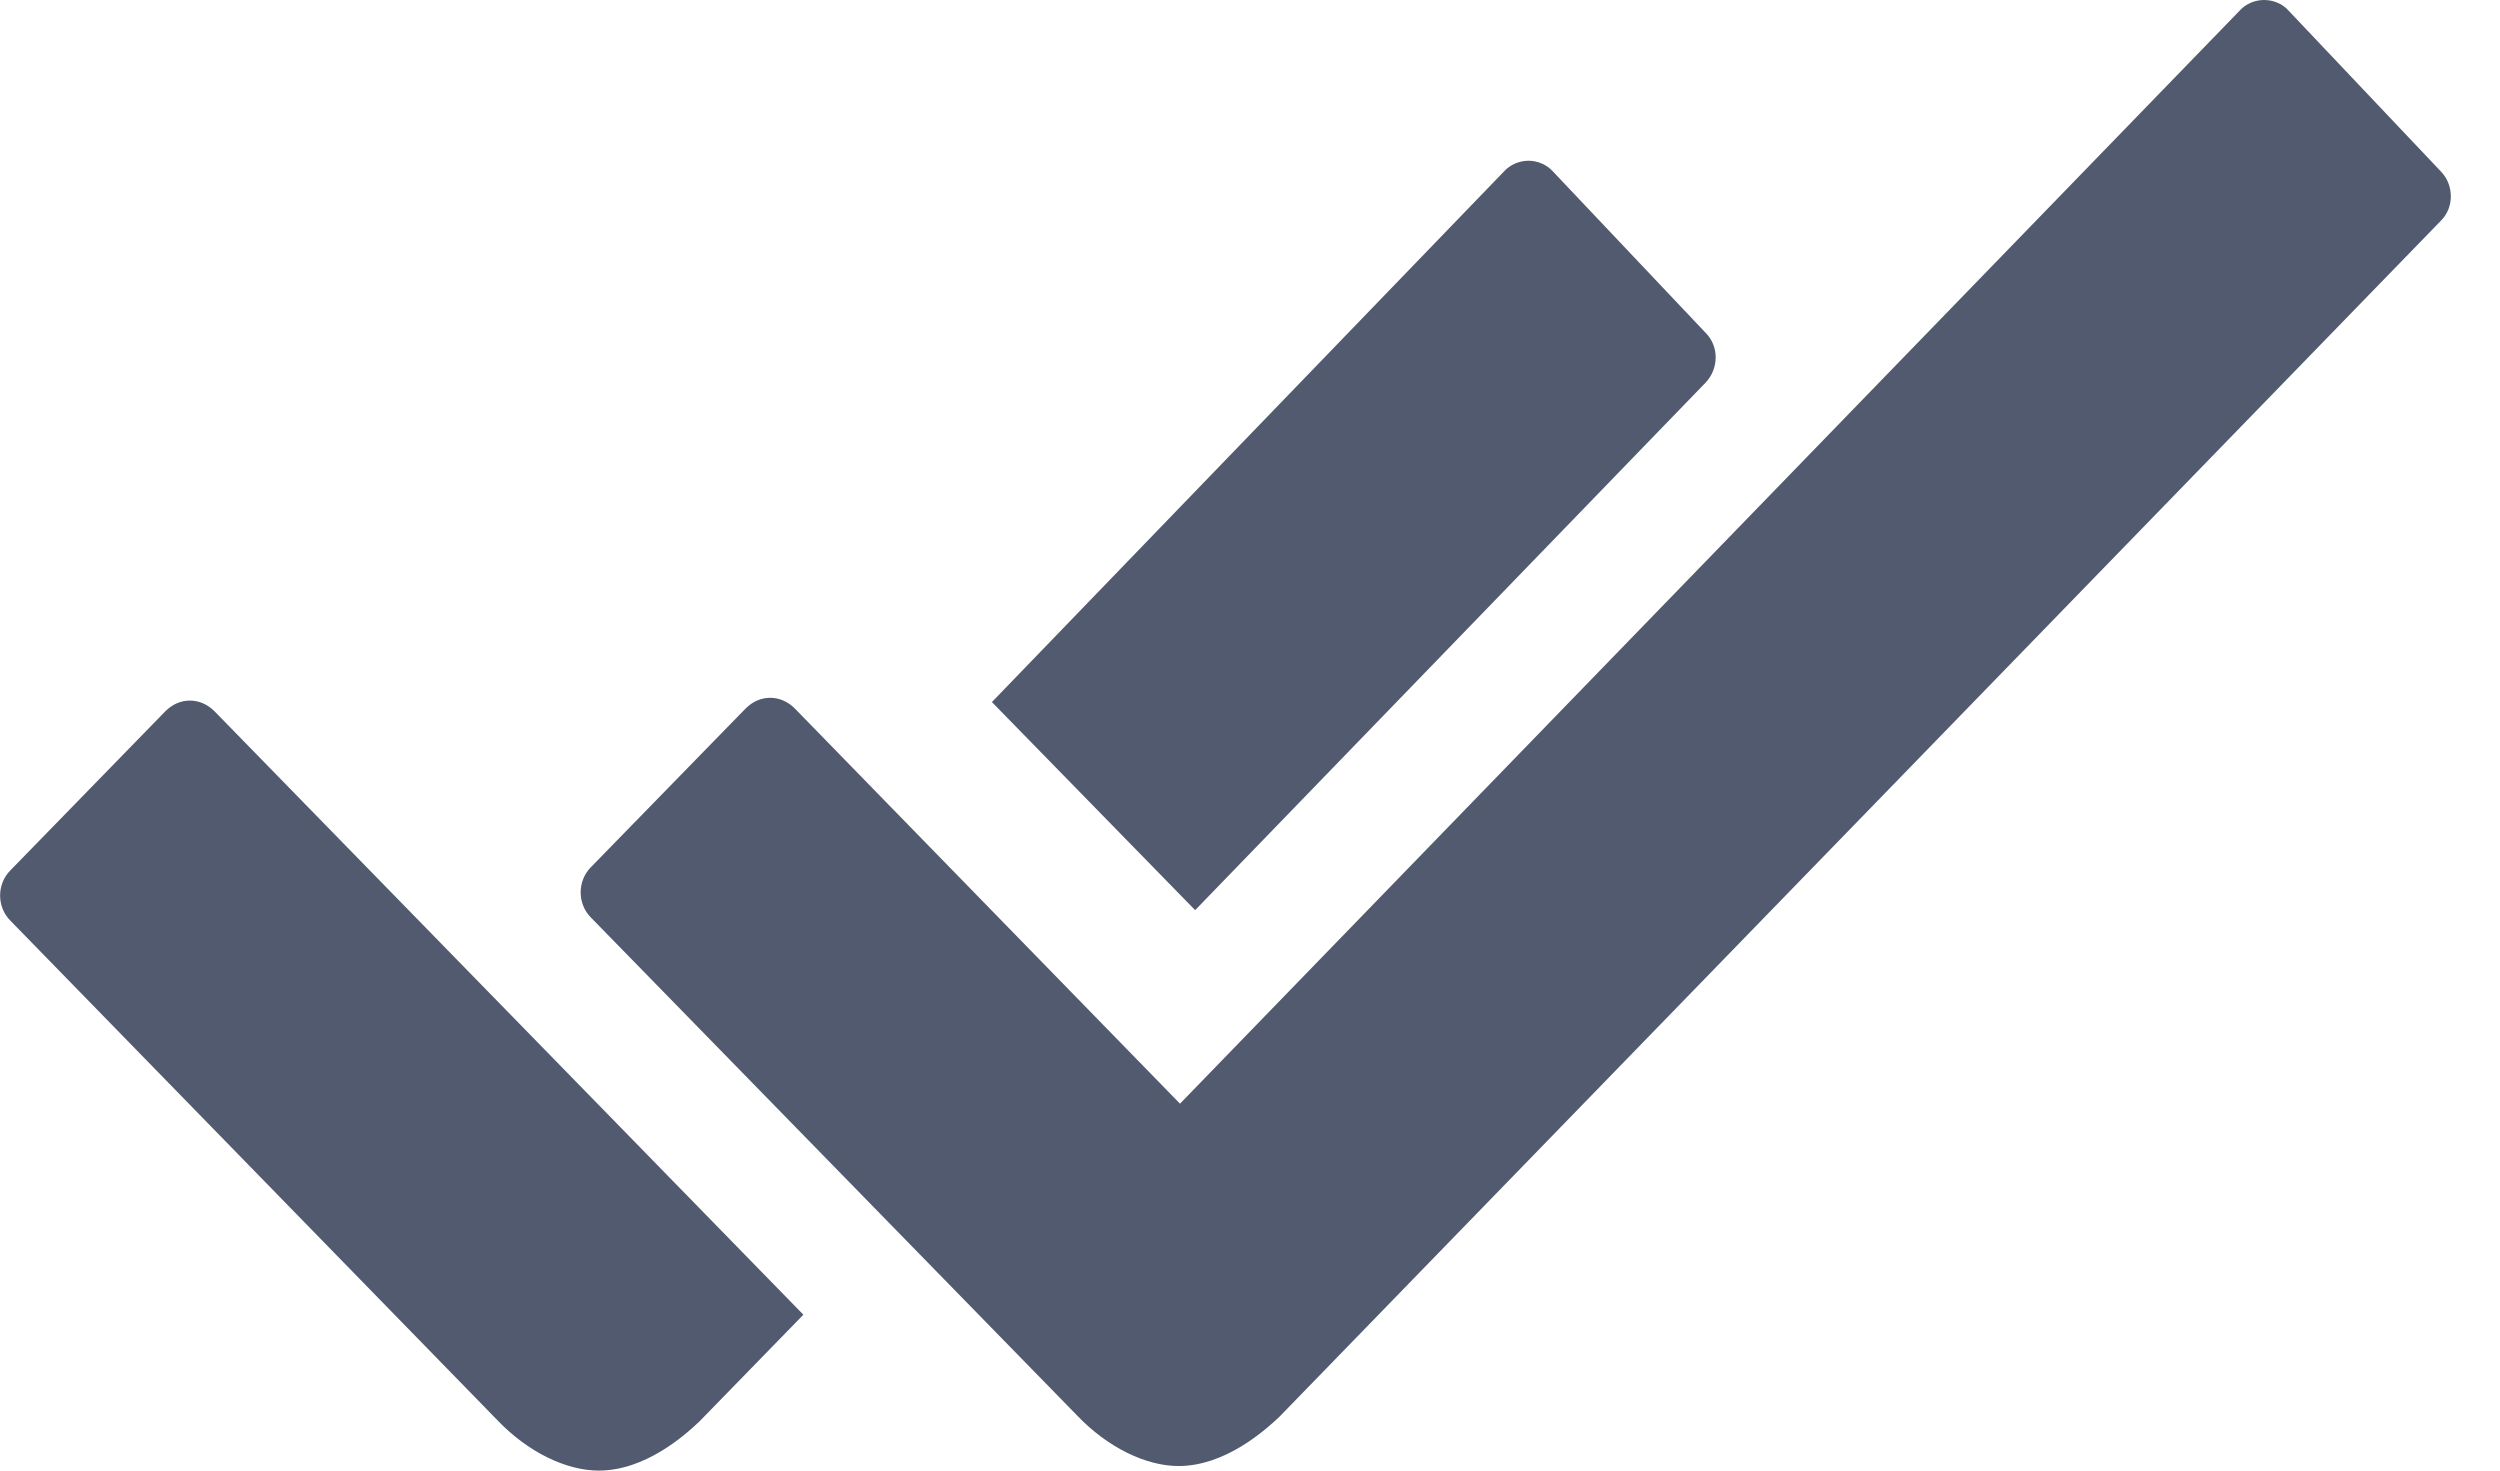 ﻿<?xml version="1.0" encoding="utf-8"?>
<svg version="1.1" xmlns:xlink="http://www.w3.org/1999/xlink" width="17px" height="10px" xmlns="http://www.w3.org/2000/svg">
  <g transform="matrix(1 0 0 1 -113 -371 )">
    <path d="M 8.014 9.969  C 8.327 9.969  8.594 9.734  8.699 9.635  L 16.599 1.5  C 16.688 1.411  16.688 1.26  16.599 1.167  L 15.563 0.073  C 15.522 0.026  15.459 0  15.396 0  C 15.333 0  15.271 0.026  15.229 0.073  L 8.024 7.505  L 5.405 4.818  C 5.358 4.771  5.3 4.745  5.237 4.745  C 5.175 4.745  5.117 4.771  5.07 4.818  L 4.019 5.896  C 3.925 5.99  3.925 6.146  4.019 6.24  L 7.324 9.625  C 7.533 9.844  7.794 9.969  8.014 9.969  Z M 4.071 10  C 4.385 10  4.652 9.765  4.756 9.666  L 5.463 8.94  L 1.459 4.837  C 1.412 4.79  1.354 4.764  1.291 4.764  C 1.228 4.764  1.171 4.79  1.124 4.837  L 0.072 5.917  C -0.023 6.011  -0.023 6.168  0.072 6.262  L 3.38 9.655  C 3.589 9.875  3.851 10  4.071 10  Z M 10.226 1.167  L 6.745 4.774  L 8.127 6.189  L 11.598 2.602  C 11.687 2.508  11.692 2.357  11.598 2.263  L 10.561 1.167  C 10.519 1.12  10.456 1.093  10.394 1.093  C 10.331 1.093  10.268 1.12  10.226 1.167  Z " fill-rule="nonzero" fill="#515a6e" stroke="none" transform="matrix(1 0 0 1 113 371 )" />
  </g>
</svg>